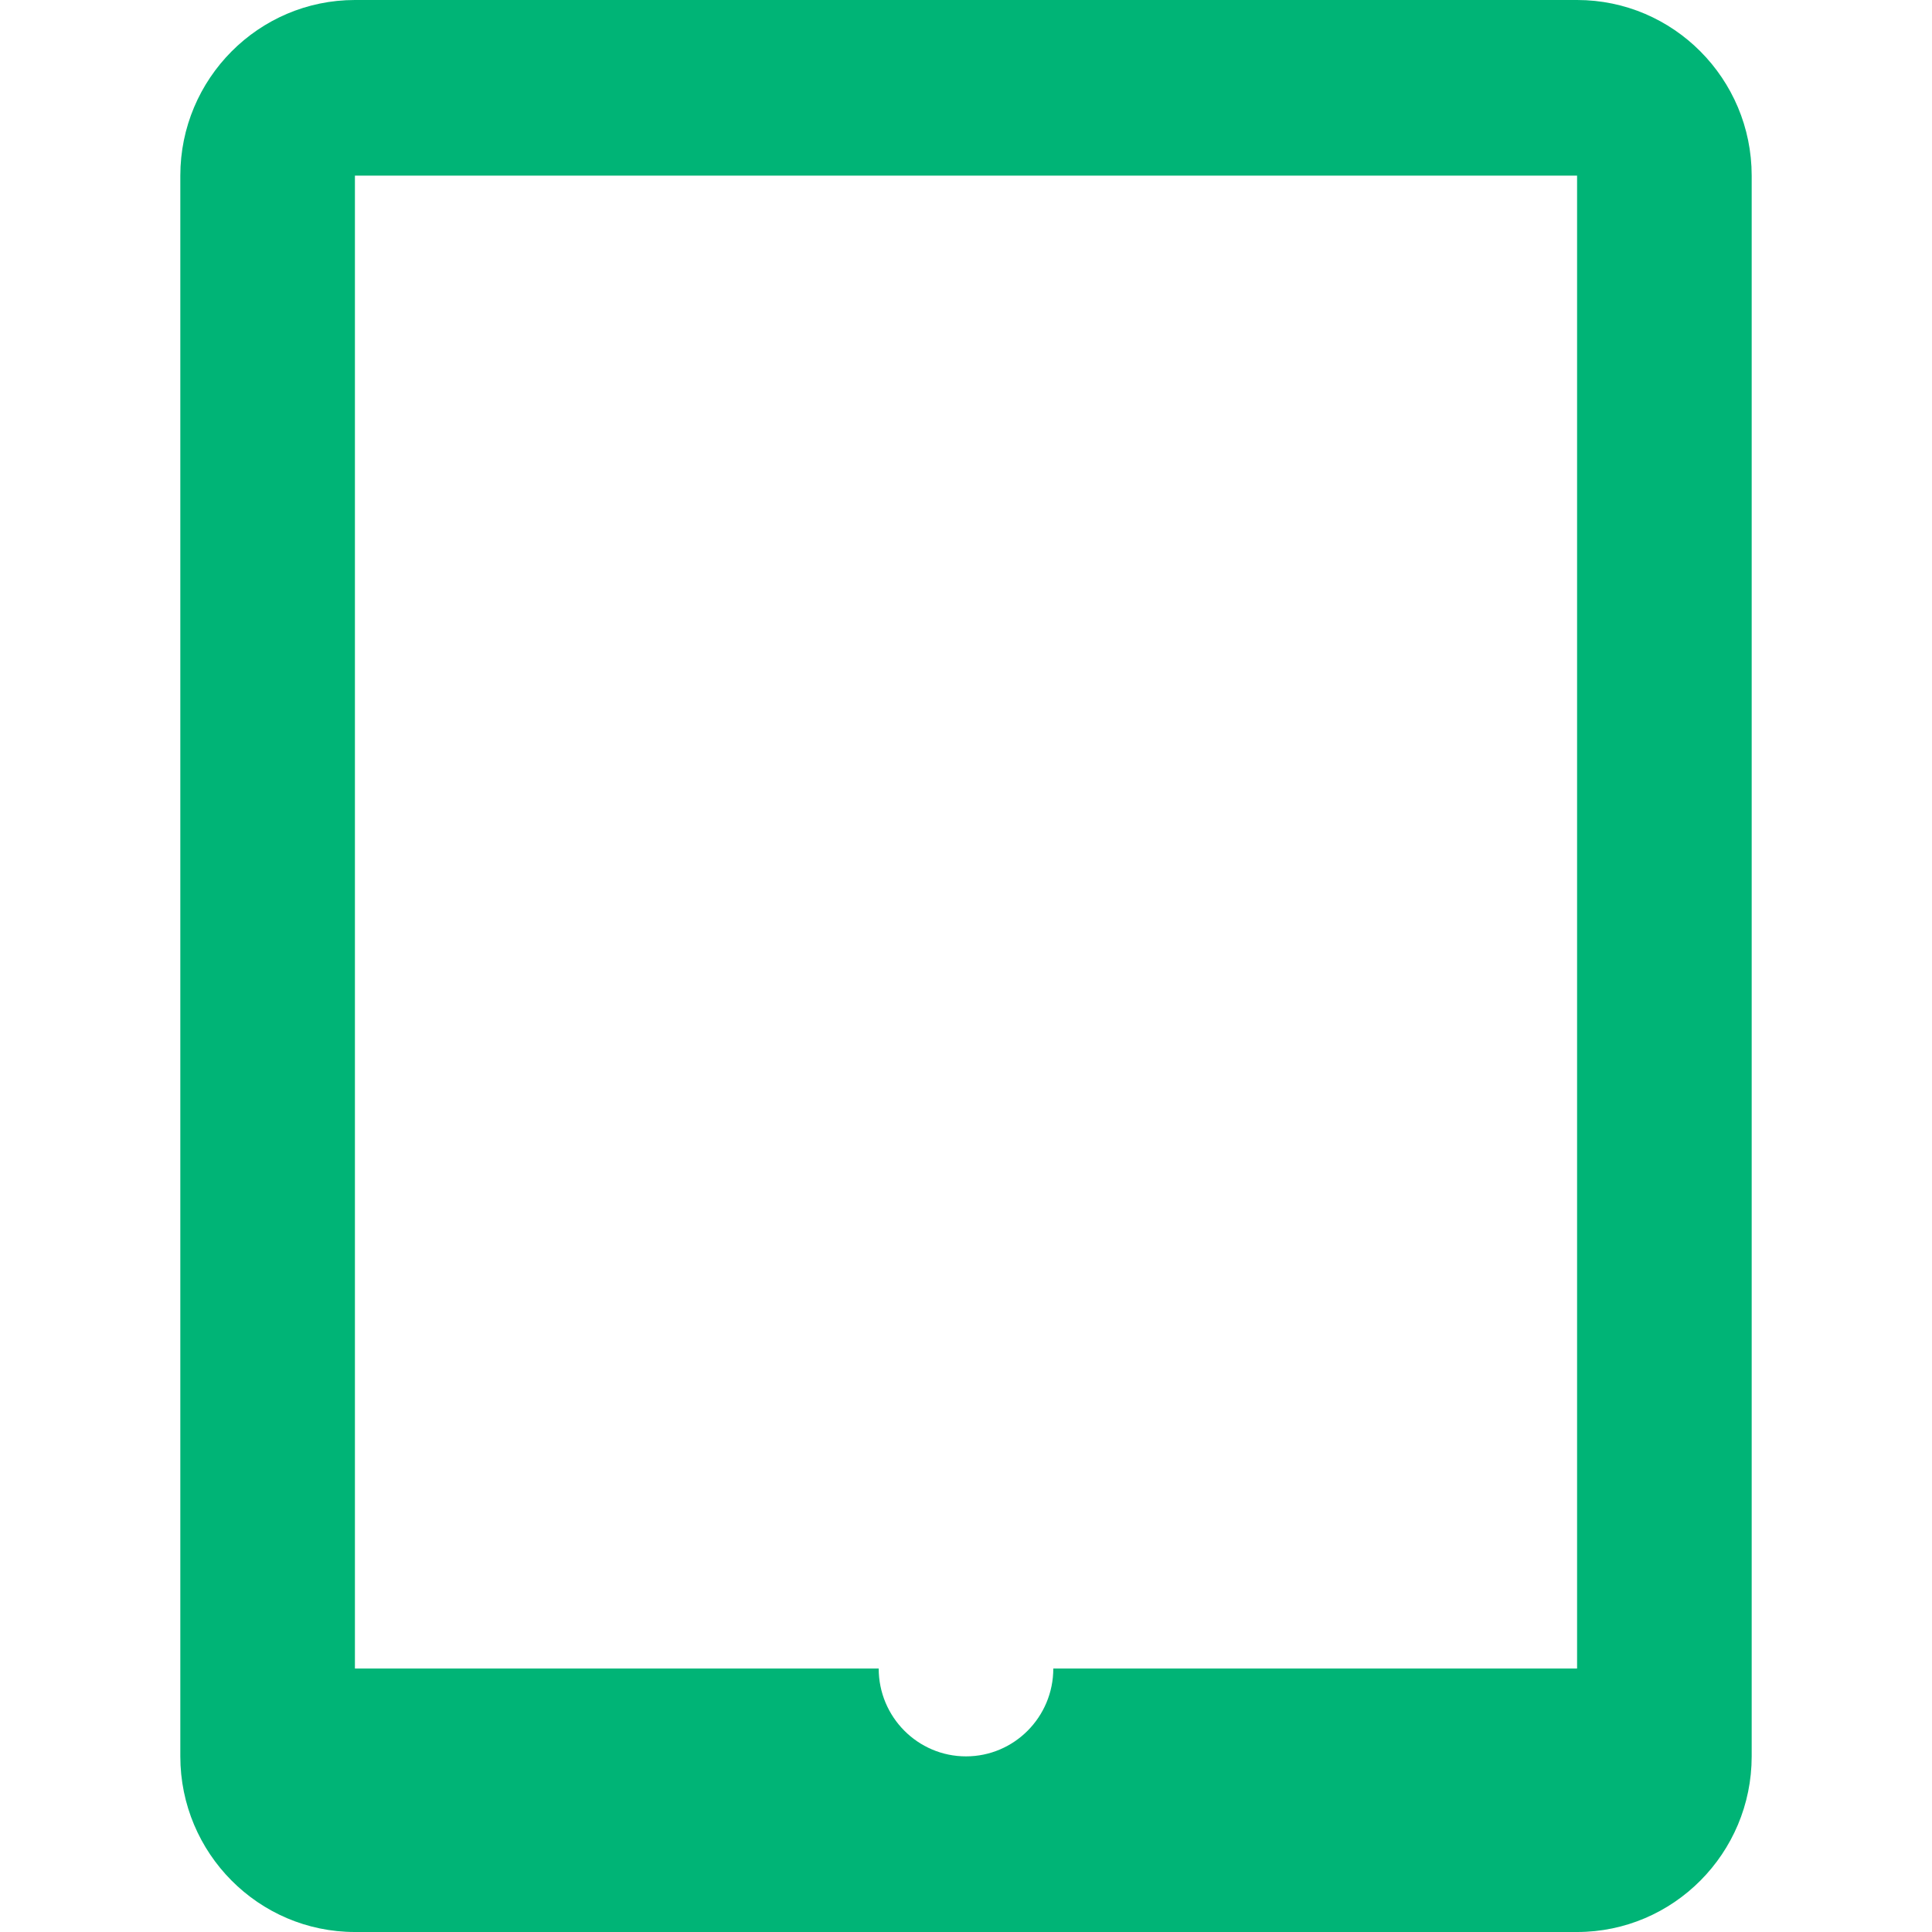 <?xml version="1.0" encoding="UTF-8"?>
<svg width="150px" height="150px" viewBox="0 0 150 150" version="1.1" xmlns="http://www.w3.org/2000/svg" xmlns:xlink="http://www.w3.org/1999/xlink">
    <!-- Generator: Sketch 53.2 (72643) - https://sketchapp.com -->
    <title>iPad (Jade)</title>
    <desc>Created with Sketch.</desc>
    <g id="iPad-(Blue-Gray)" stroke="none" stroke-width="1" fill="none" fill-rule="evenodd">
        <g id="icons8-ipad_mini" transform="translate(14, 0)" fill="#00B476" fill-rule="nonzero">
            <path d="M122,136.364 L122,13.636 C122,6.116 115.92,0 108.444,0 L13.556,0 C6.08,0 0,6.116 0,13.636 L0,136.364 C0,143.884 6.08,150 13.556,150 L108.444,150 C115.92,150 122,143.884 122,136.364 Z M54.222,129.545 L13.556,129.545 L13.556,13.636 L108.444,13.636 L108.444,129.545 L67.778,129.545 C67.778,133.309 64.741,136.364 61,136.364 C57.259,136.364 54.222,133.309 54.222,129.545 Z" id="Shape"></path>
        </g>
    </g>
</svg>